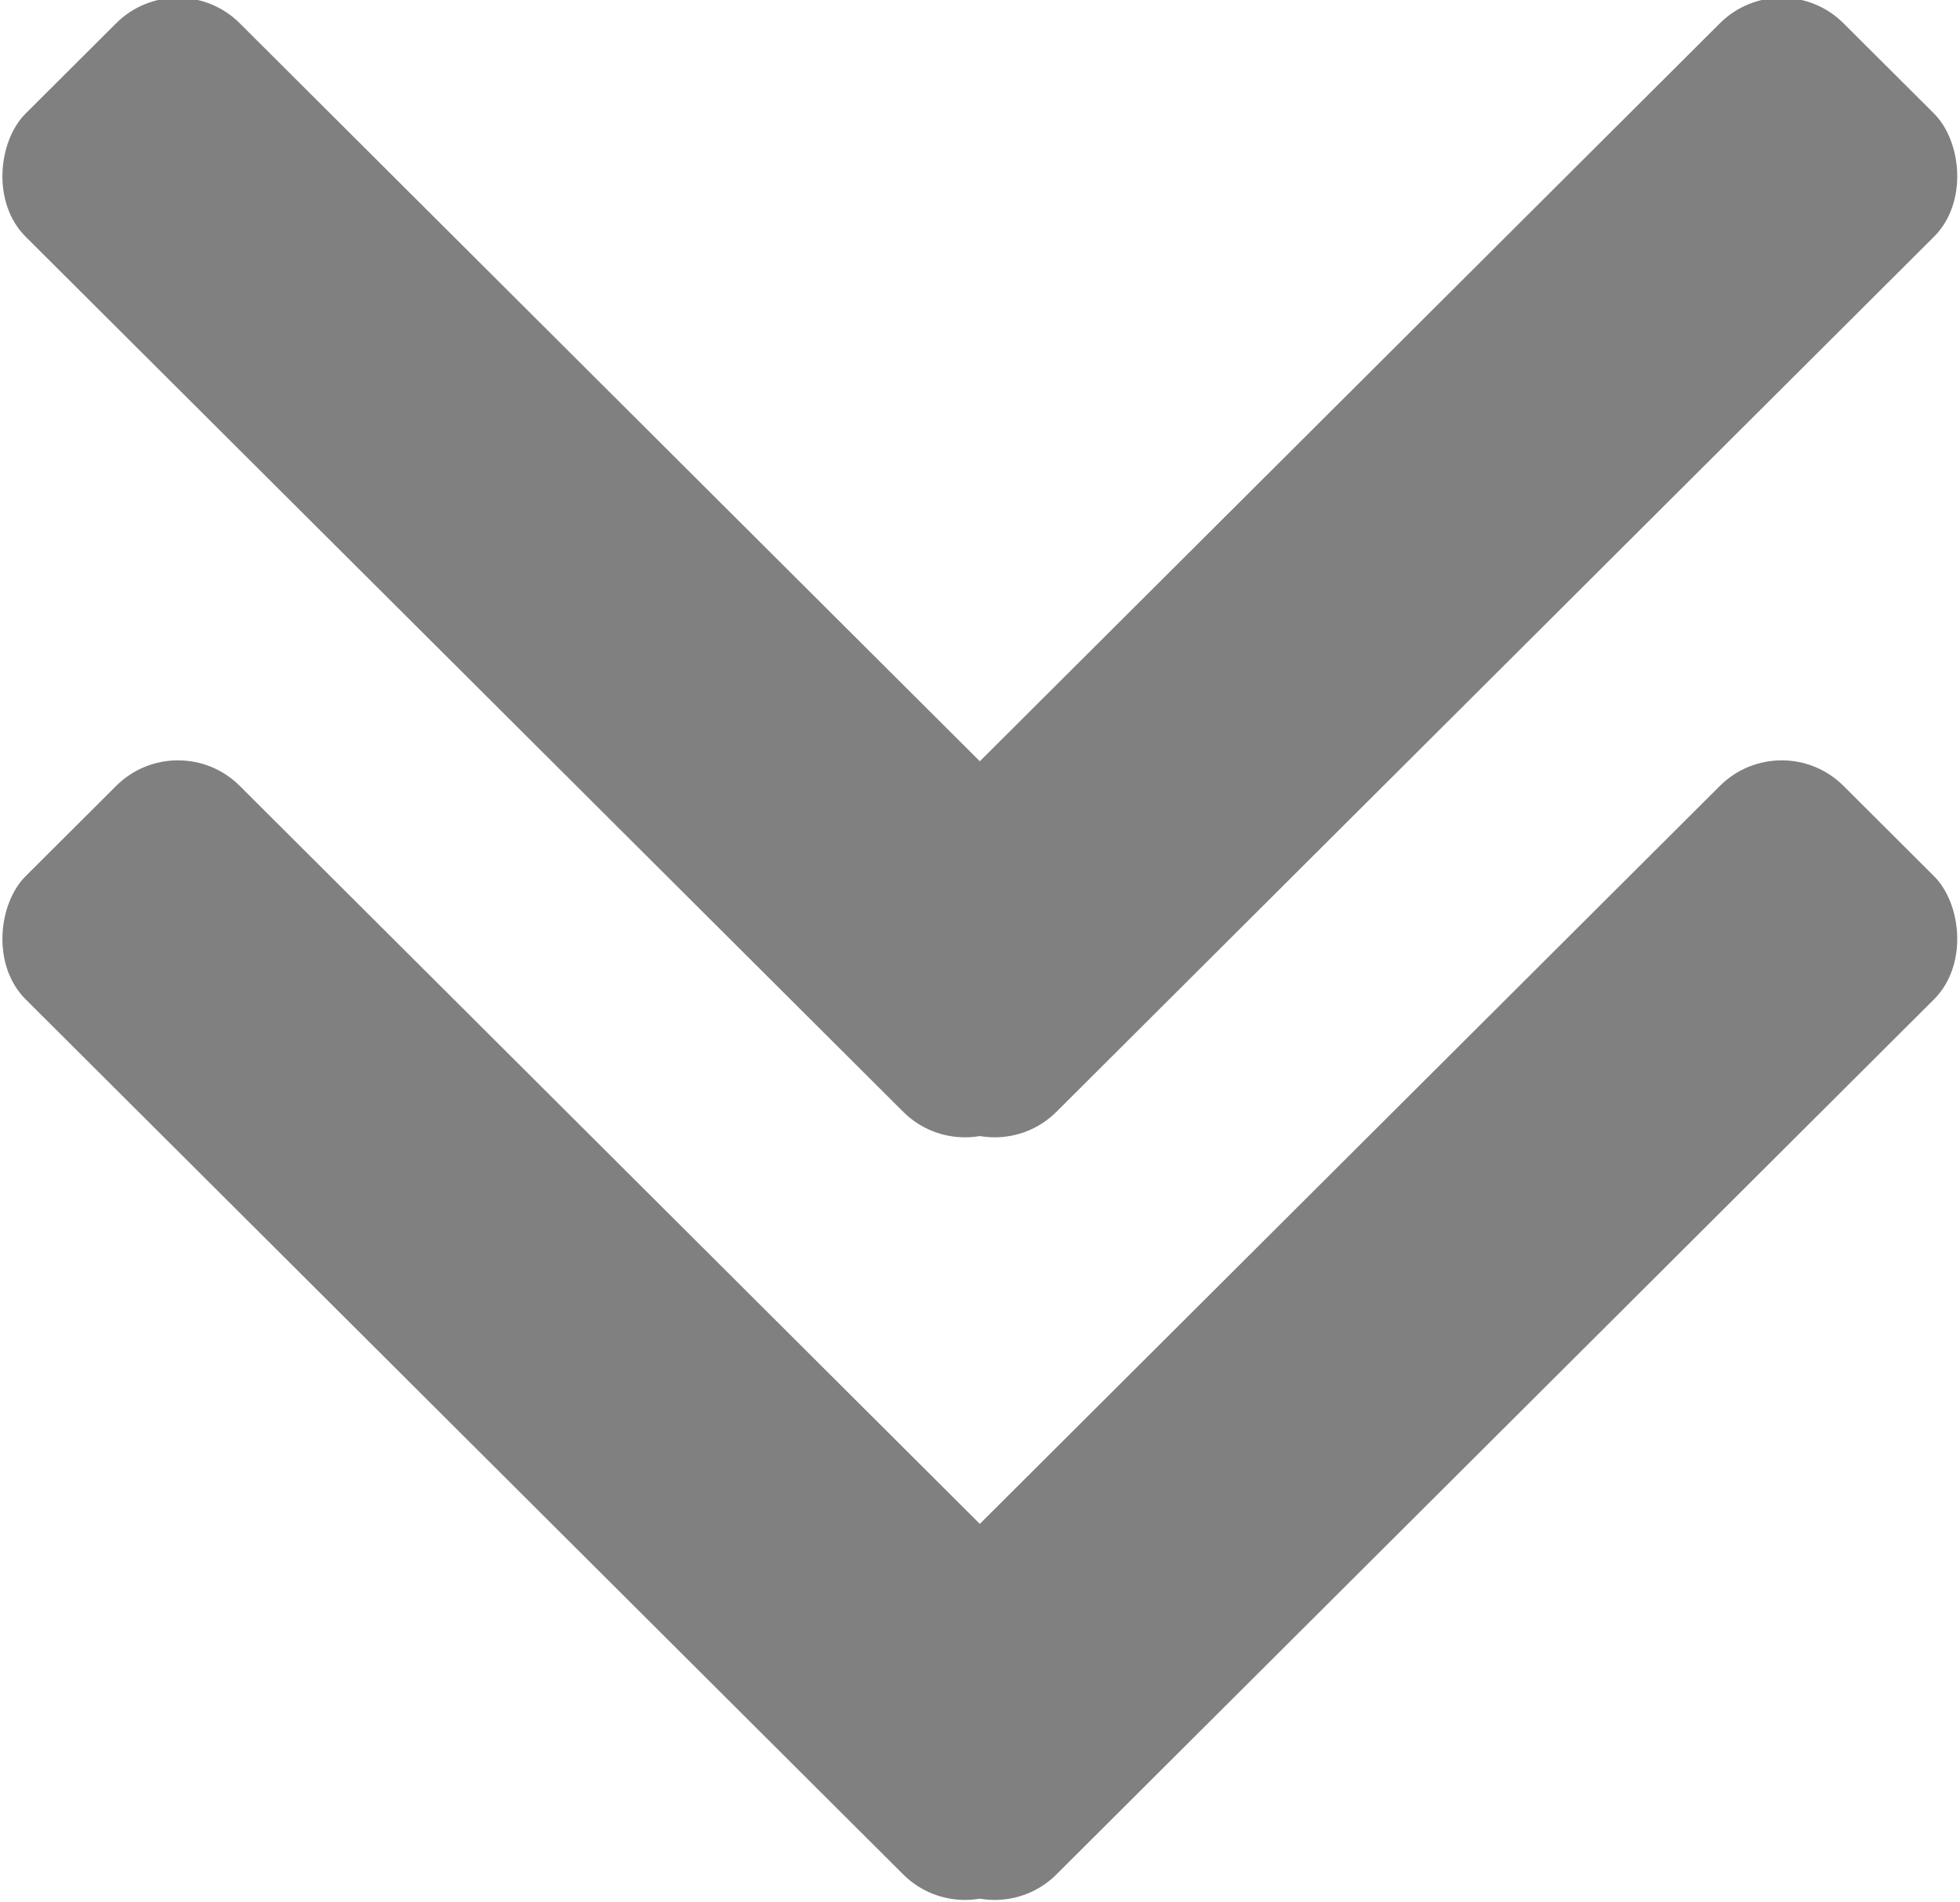 <?xml version="1.0" encoding="UTF-8" standalone="no"?>
<!-- Created with Inkscape (http://www.inkscape.org/) -->

<svg
   xmlns:dc="http://purl.org/dc/elements/1.1/"
   xmlns:cc="http://creativecommons.org/ns#"
   xmlns:rdf="http://www.w3.org/1999/02/22-rdf-syntax-ns#"
   xmlns:svg="http://www.w3.org/2000/svg"
   xmlns="http://www.w3.org/2000/svg"
   xmlns:sodipodi="http://sodipodi.sourceforge.net/DTD/sodipodi-0.dtd"
   xmlns:inkscape="http://www.inkscape.org/namespaces/inkscape"
   width="34mm"
   height="33mm"
   viewBox="0 0 34 33"
   version="1.1"
   id="svg5059"
   inkscape:version="0.92.1 r15371"
   sodipodi:docname="equal.svg">
  <defs
     id="defs5053" />
  <sodipodi:namedview
     id="base"
     pagecolor="#ffffff"
     bordercolor="#666666"
     borderopacity="1.0"
     inkscape:pageopacity="0.0"
     inkscape:pageshadow="2"
     inkscape:zoom="1.4"
     inkscape:cx="-14.583551"
     inkscape:cy="60.637265"
     inkscape:document-units="mm"
     inkscape:current-layer="g4525"
     showgrid="false"
     inkscape:window-width="1573"
     inkscape:window-height="1368"
     inkscape:window-x="2418"
     inkscape:window-y="491"
     inkscape:window-maximized="1" />
  <g
     inkscape:label="Layer 1"
     inkscape:groupmode="layer"
     id="layer1"
     transform="translate(0,-264)">
    <g
       transform="translate(2.1e-6,-13.228)"
       id="g4525">
      <g
         id="g4549">
        <g
           transform="translate(0,13.229)"
           id="g4505"
           style="">
          <rect
             ry="1.513"
             rx="1.513"
             y="-198.931"
             x="-222.574"
             height="5.245"
             width="24.528"
             id="rect5625"
             style="fill:#808080;fill-opacity:1;stroke:none;stroke-width:5.223;stroke-linecap:round;stroke-linejoin:round;stroke-miterlimit:4;stroke-dasharray:none;paint-order:stroke fill markers"
             transform="matrix(-0.708,-0.706,0.708,-0.706,0,0)" />
          <rect
             transform="matrix(0.708,-0.706,-0.708,-0.706,0,0)"
             style="fill:#808080;fill-opacity:1;stroke:none;stroke-width:5.223;stroke-linecap:round;stroke-linejoin:round;stroke-miterlimit:4;stroke-dasharray:none;paint-order:stroke fill markers"
             id="rect5627"
             width="24.528"
             height="5.245"
             x="-198.567"
             y="-222.938"
             rx="1.513"
             ry="1.513" />
        </g>
        <rect
           transform="matrix(-0.708,-0.706,0.708,-0.706,0,0)"
           style="fill:#808080;fill-opacity:1;stroke:none;stroke-width:5.223;stroke-linecap:round;stroke-linejoin:round;stroke-miterlimit:4;stroke-dasharray:none;paint-order:stroke fill markers"
           id="rect4521"
           width="24.528"
           height="5.245"
           x="-222.574"
           y="-198.931"
           rx="1.513"
           ry="1.513" />
        <rect
           ry="1.513"
           rx="1.513"
           y="-222.938"
           x="-198.567"
           height="5.245"
           width="24.528"
           id="rect4523"
           style="fill:#808080;fill-opacity:1;stroke:none;stroke-width:5.223;stroke-linecap:round;stroke-linejoin:round;stroke-miterlimit:4;stroke-dasharray:none;paint-order:stroke fill markers"
           transform="matrix(0.708,-0.706,-0.708,-0.706,0,0)" />
      </g>
    </g>
  </g>
</svg>
